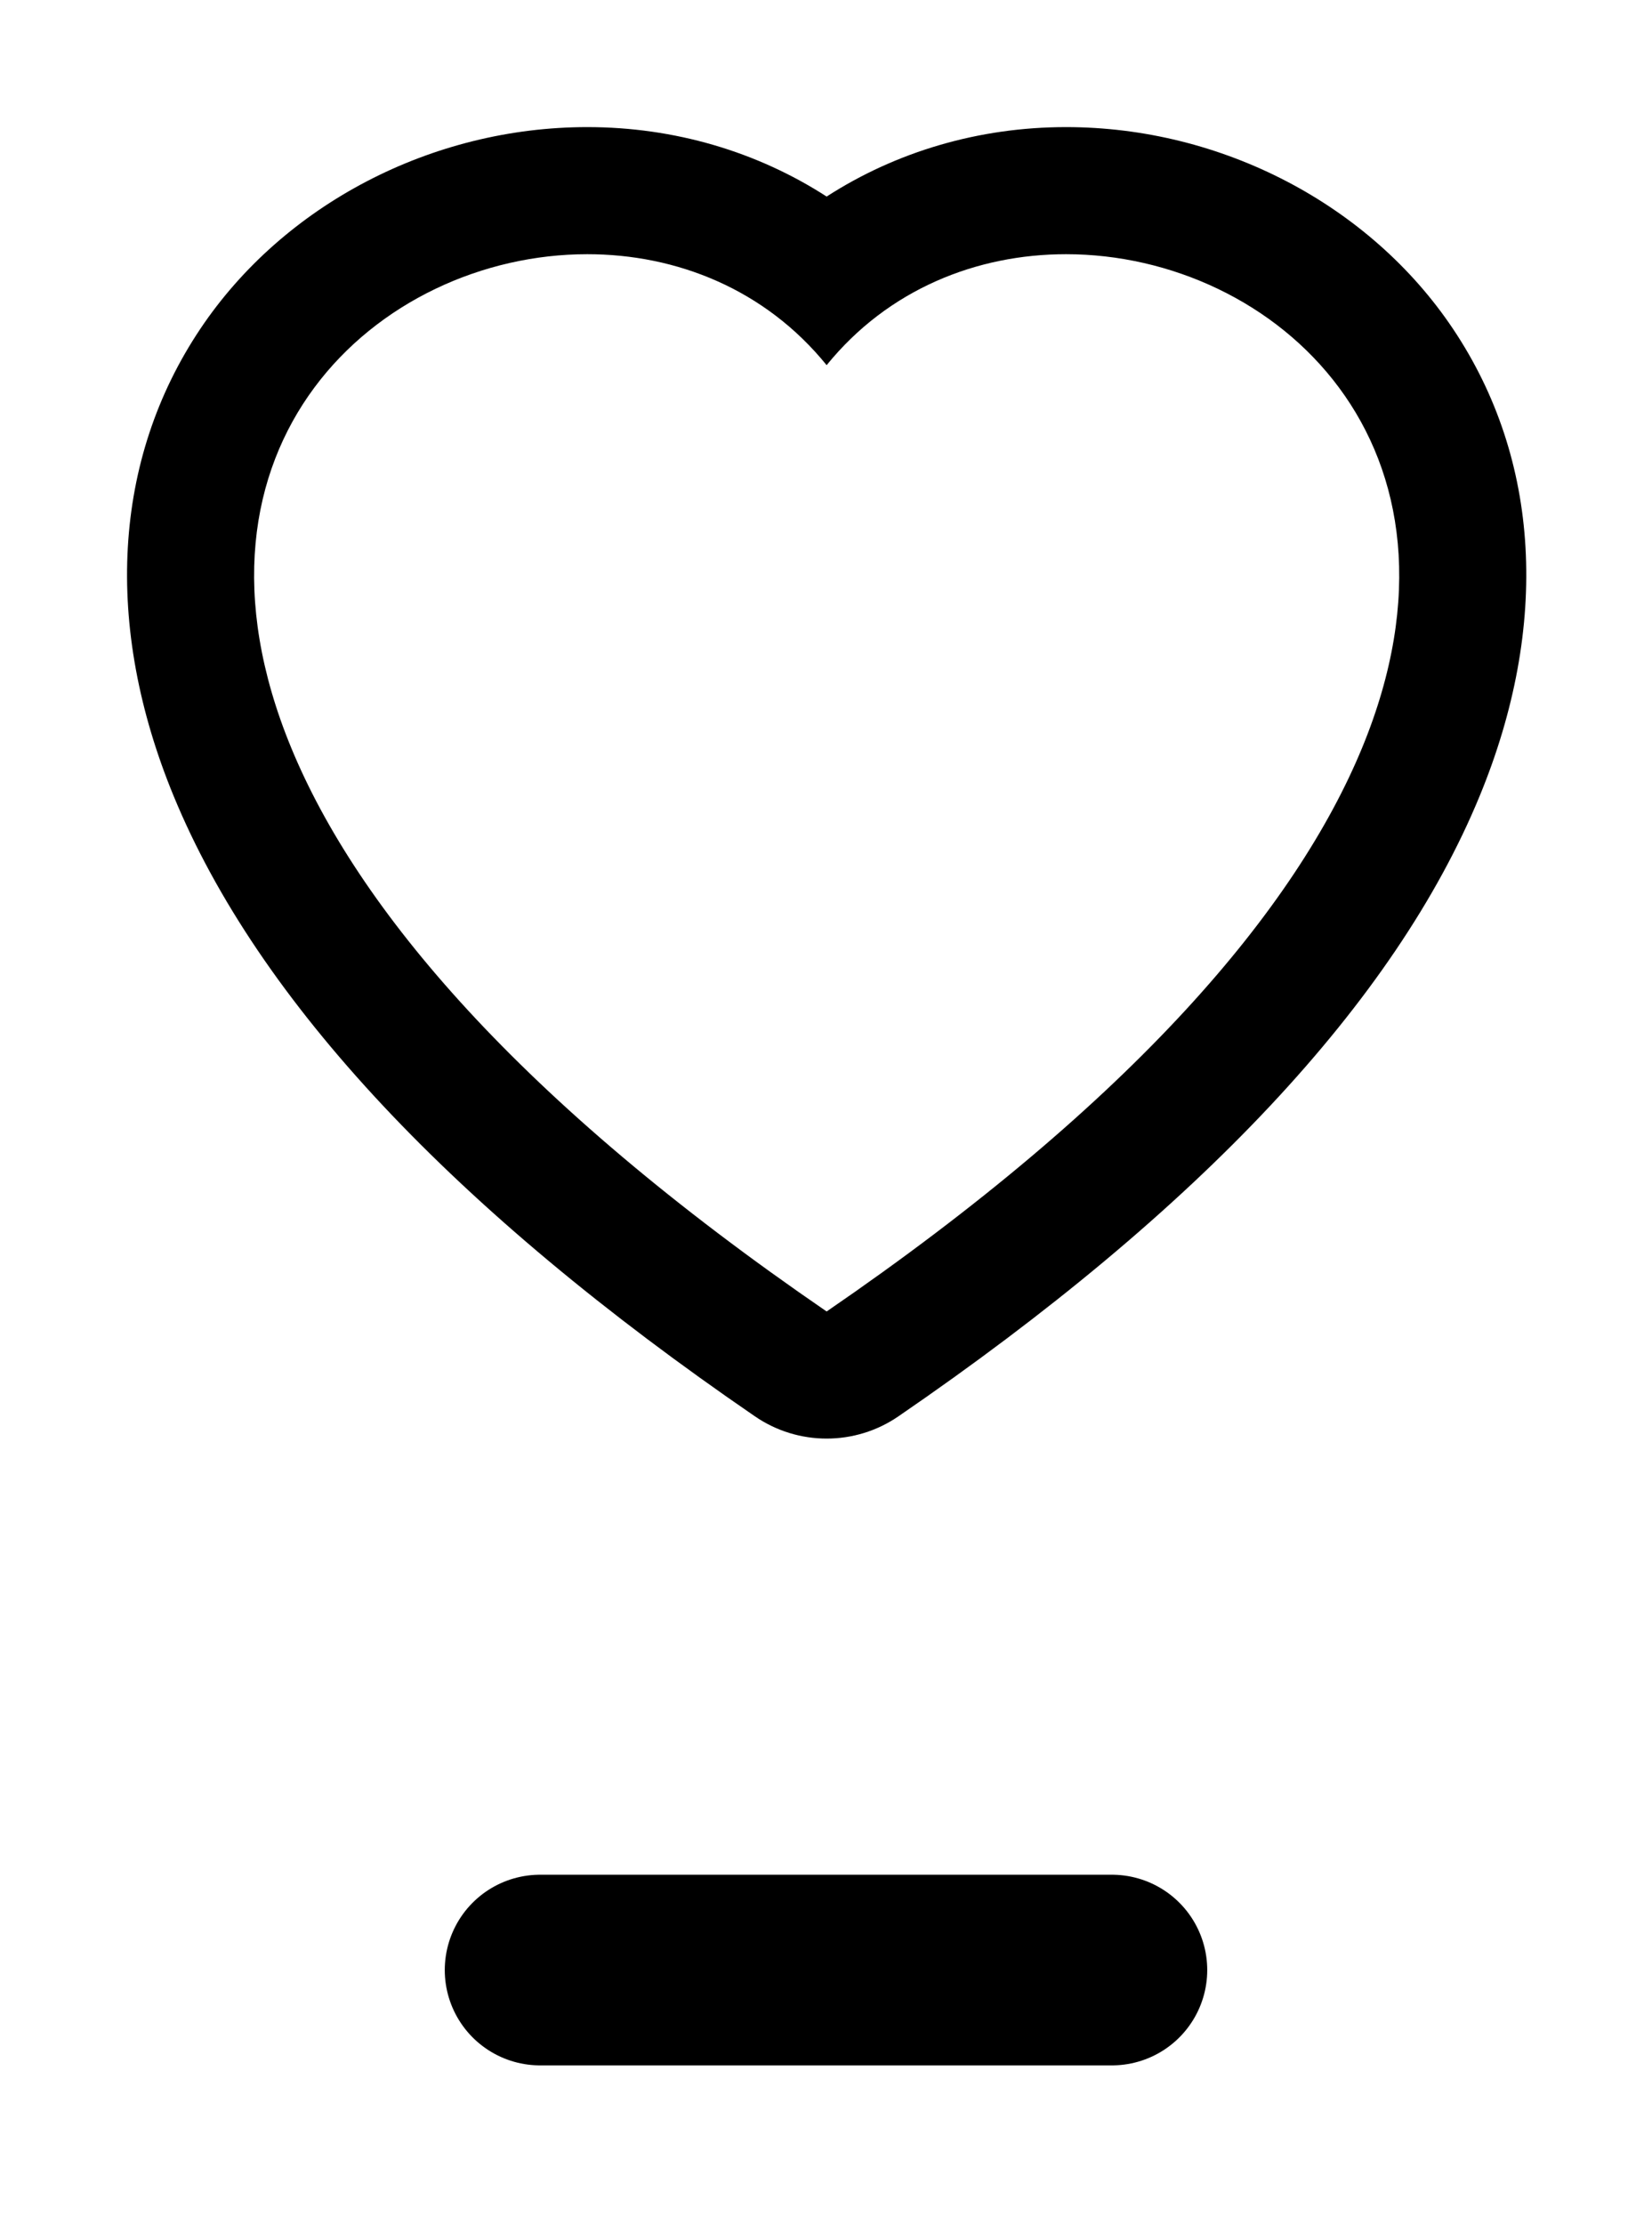 <?xml version="1.0" encoding="UTF-8"?>
<svg width="26px" height="35px" viewBox="0 0 26 35" version="1.1" xmlns="http://www.w3.org/2000/svg" xmlns:xlink="http://www.w3.org/1999/xlink">
    <title>wishlist.selected</title>
    <g id="Page-1" stroke="none" stroke-width="1" fill="none" fill-rule="evenodd">
        <g id="Artboard" transform="translate(-31, -39)">
            <g id="wishlist.selected" transform="translate(31, 39)">
                <line x1="8.5" y1="31" x2="17.5" y2="31" id="Path" stroke="#000000" stroke-width="3" stroke-linecap="round"></line>
                <path d="M13.01,20.637 C17.856,17.315 20.397,14.293 21.439,11.764 C23.396,7.013 20.064,4 16.778,4 C15.376,4 13.981,4.549 13.01,5.746 C12.039,4.549 10.646,4 9.243,4 C5.957,4 2.625,7.013 4.582,11.764 C5.624,14.293 8.165,17.315 13.01,20.637 Z M13.01,22.637 C12.615,22.637 12.22,22.52 11.88,22.286 C7.14,19.037 4.062,15.753 2.733,12.526 C1.627,9.841 1.776,7.231 3.152,5.176 C4.464,3.217 6.798,2 9.243,2 C10.613,2 11.915,2.386 13.01,3.093 C14.106,2.386 15.408,2 16.778,2 C19.224,2 21.558,3.217 22.869,5.176 C24.245,7.231 24.394,9.841 23.288,12.525 C21.959,15.753 18.881,19.037 14.141,22.286 C13.801,22.52 13.406,22.637 13.01,22.637 Z" id="Shape" fill="#000000" fill-rule="nonzero"></path>
                <rect id="Rectangle" opacity="0" fill-rule="nonzero" x="0" y="0" width="26" height="35"></rect>
            </g>
        </g>
    </g>
</svg>
